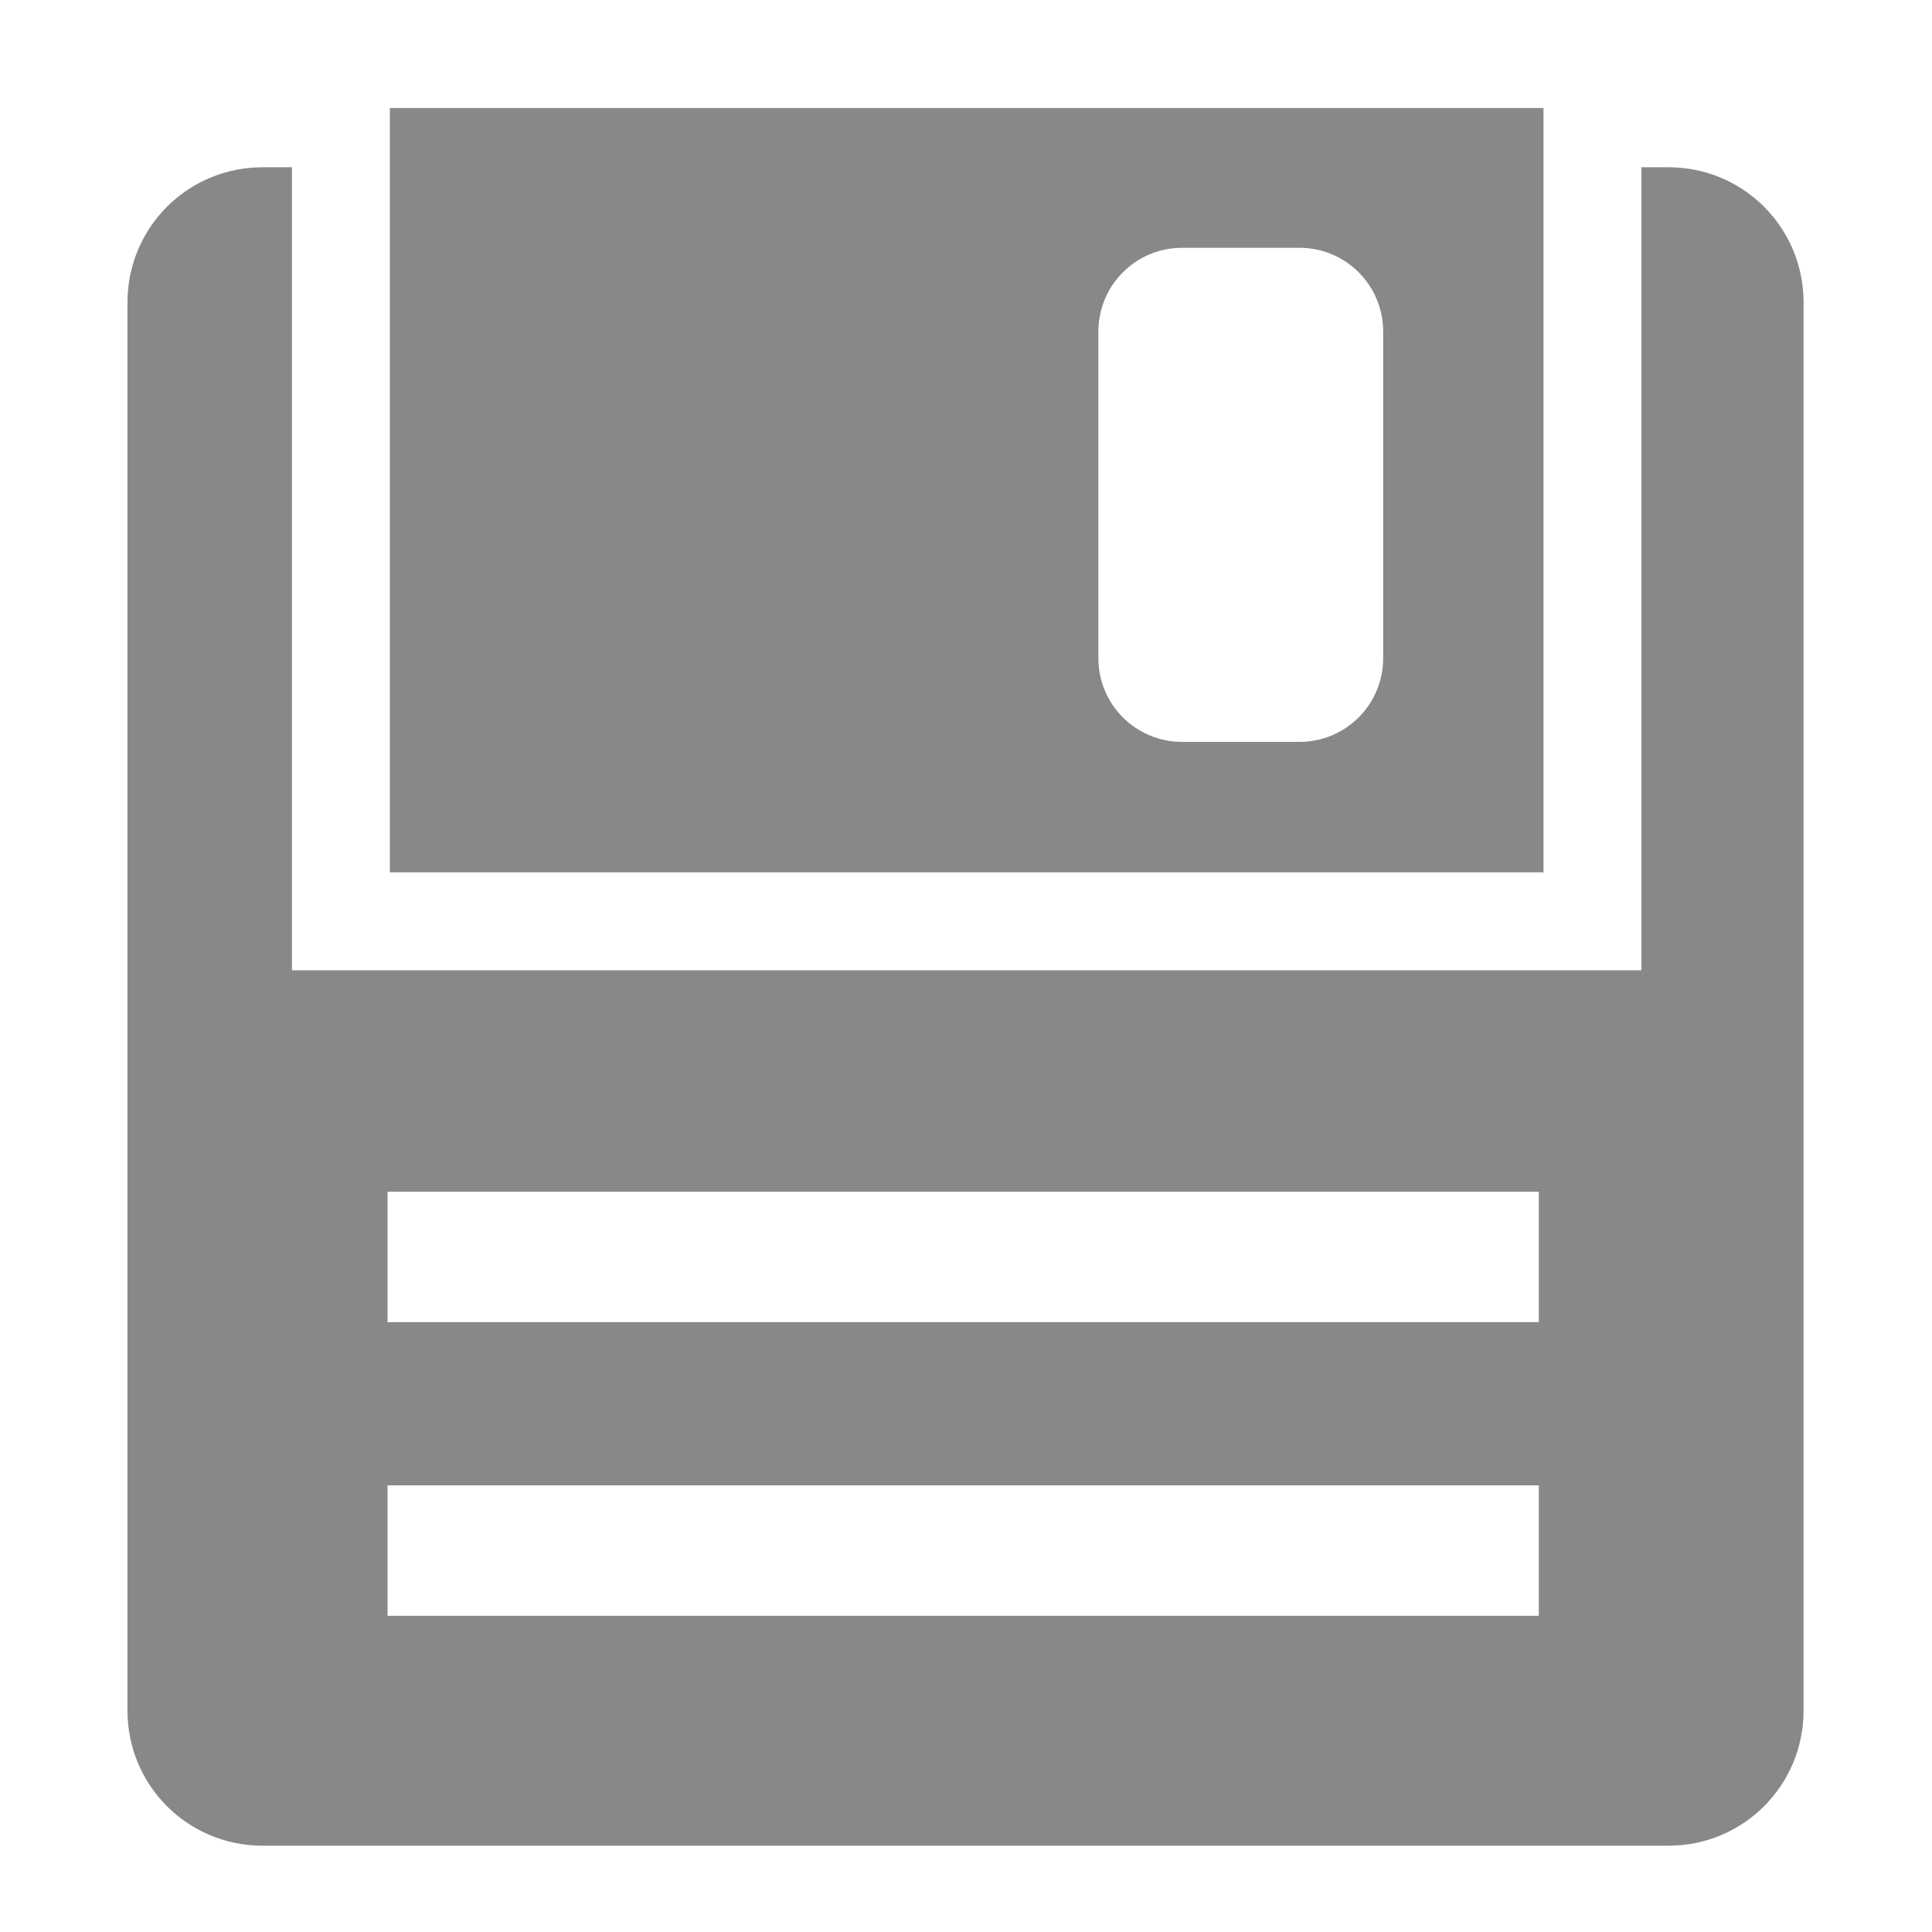 <?xml version="1.0" encoding="UTF-8" standalone="no"?>
<!-- Created with Inkscape (http://www.inkscape.org/) -->

<svg
   xmlns:dc="http://purl.org/dc/elements/1.1/"
   xmlns:cc="http://creativecommons.org/ns#"
   xmlns:rdf="http://www.w3.org/1999/02/22-rdf-syntax-ns#"
   xmlns:svg="http://www.w3.org/2000/svg"
   xmlns="http://www.w3.org/2000/svg"
   xmlns:sodipodi="http://sodipodi.sourceforge.net/DTD/sodipodi-0.dtd"
   xmlns:inkscape="http://www.inkscape.org/namespaces/inkscape"
   width="566"
   height="566"
   id="svg2"
   inkscape:label="Pozadí"
   version="1.1"
   inkscape:version="0.48.4 r9939"
   sodipodi:docname="icon-save.svg">
  <defs
     id="defs3007" />
  <sodipodi:namedview
     id="base"
     pagecolor="#ffffff"
     bordercolor="#666666"
     borderopacity="1.0"
     inkscape:pageopacity="0.0"
     inkscape:pageshadow="2"
     inkscape:zoom="0.7"
     inkscape:cx="400.8314"
     inkscape:cy="504.21751"
     inkscape:document-units="px"
     inkscape:current-layer="layer1"
     showgrid="false"
     inkscape:window-width="1860"
     inkscape:window-height="1062"
     inkscape:window-x="-4"
     inkscape:window-y="-6"
     inkscape:window-maximized="1" />
  <g
     inkscape:label="Vrstva 1"
     inkscape:groupmode="layer"
     id="layer1"
     transform="translate(0,-486.362)">
    <path
       style="fill:#888888;fill-opacity:1;stroke:none"
       d="M 114.219 31.656 L 114.219 255.562 L 452.188 255.562 L 452.188 31.656 L 114.219 31.656 z M 76.938 49 C 54.999 49 37.344 66.655 37.344 88.594 L 37.344 501.125 C 37.344 523.064 54.999 540.719 76.938 540.719 L 488.781 540.719 C 510.72 540.719 528.375 523.064 528.375 501.125 L 528.375 88.594 C 528.375 66.655 510.72 49 488.781 49 L 480.875 49 L 480.875 269.906 L 480.875 284.25 L 466.531 284.25 L 99.875 284.25 L 85.531 284.25 L 85.531 269.906 L 85.531 49 L 76.938 49 z M 346.344 72.594 L 380.656 72.594 C 394.273 72.594 405.219 83.57 405.219 97.188 L 405.219 192.781 C 405.219 206.398 394.273 217.344 380.656 217.344 L 346.344 217.344 C 332.727 217.344 321.781 206.398 321.781 192.781 L 321.781 97.188 C 321.781 83.57 332.727 72.594 346.344 72.594 z M 113.531 349.125 L 450.812 349.125 L 450.812 387.344 L 113.531 387.344 L 113.531 349.125 z M 113.531 435.156 L 450.812 435.156 L 450.812 473.375 L 113.531 473.375 L 113.531 435.156 z "
       transform="translate(0,486.362)"
       id="rect2991" />
  </g>
</svg>
